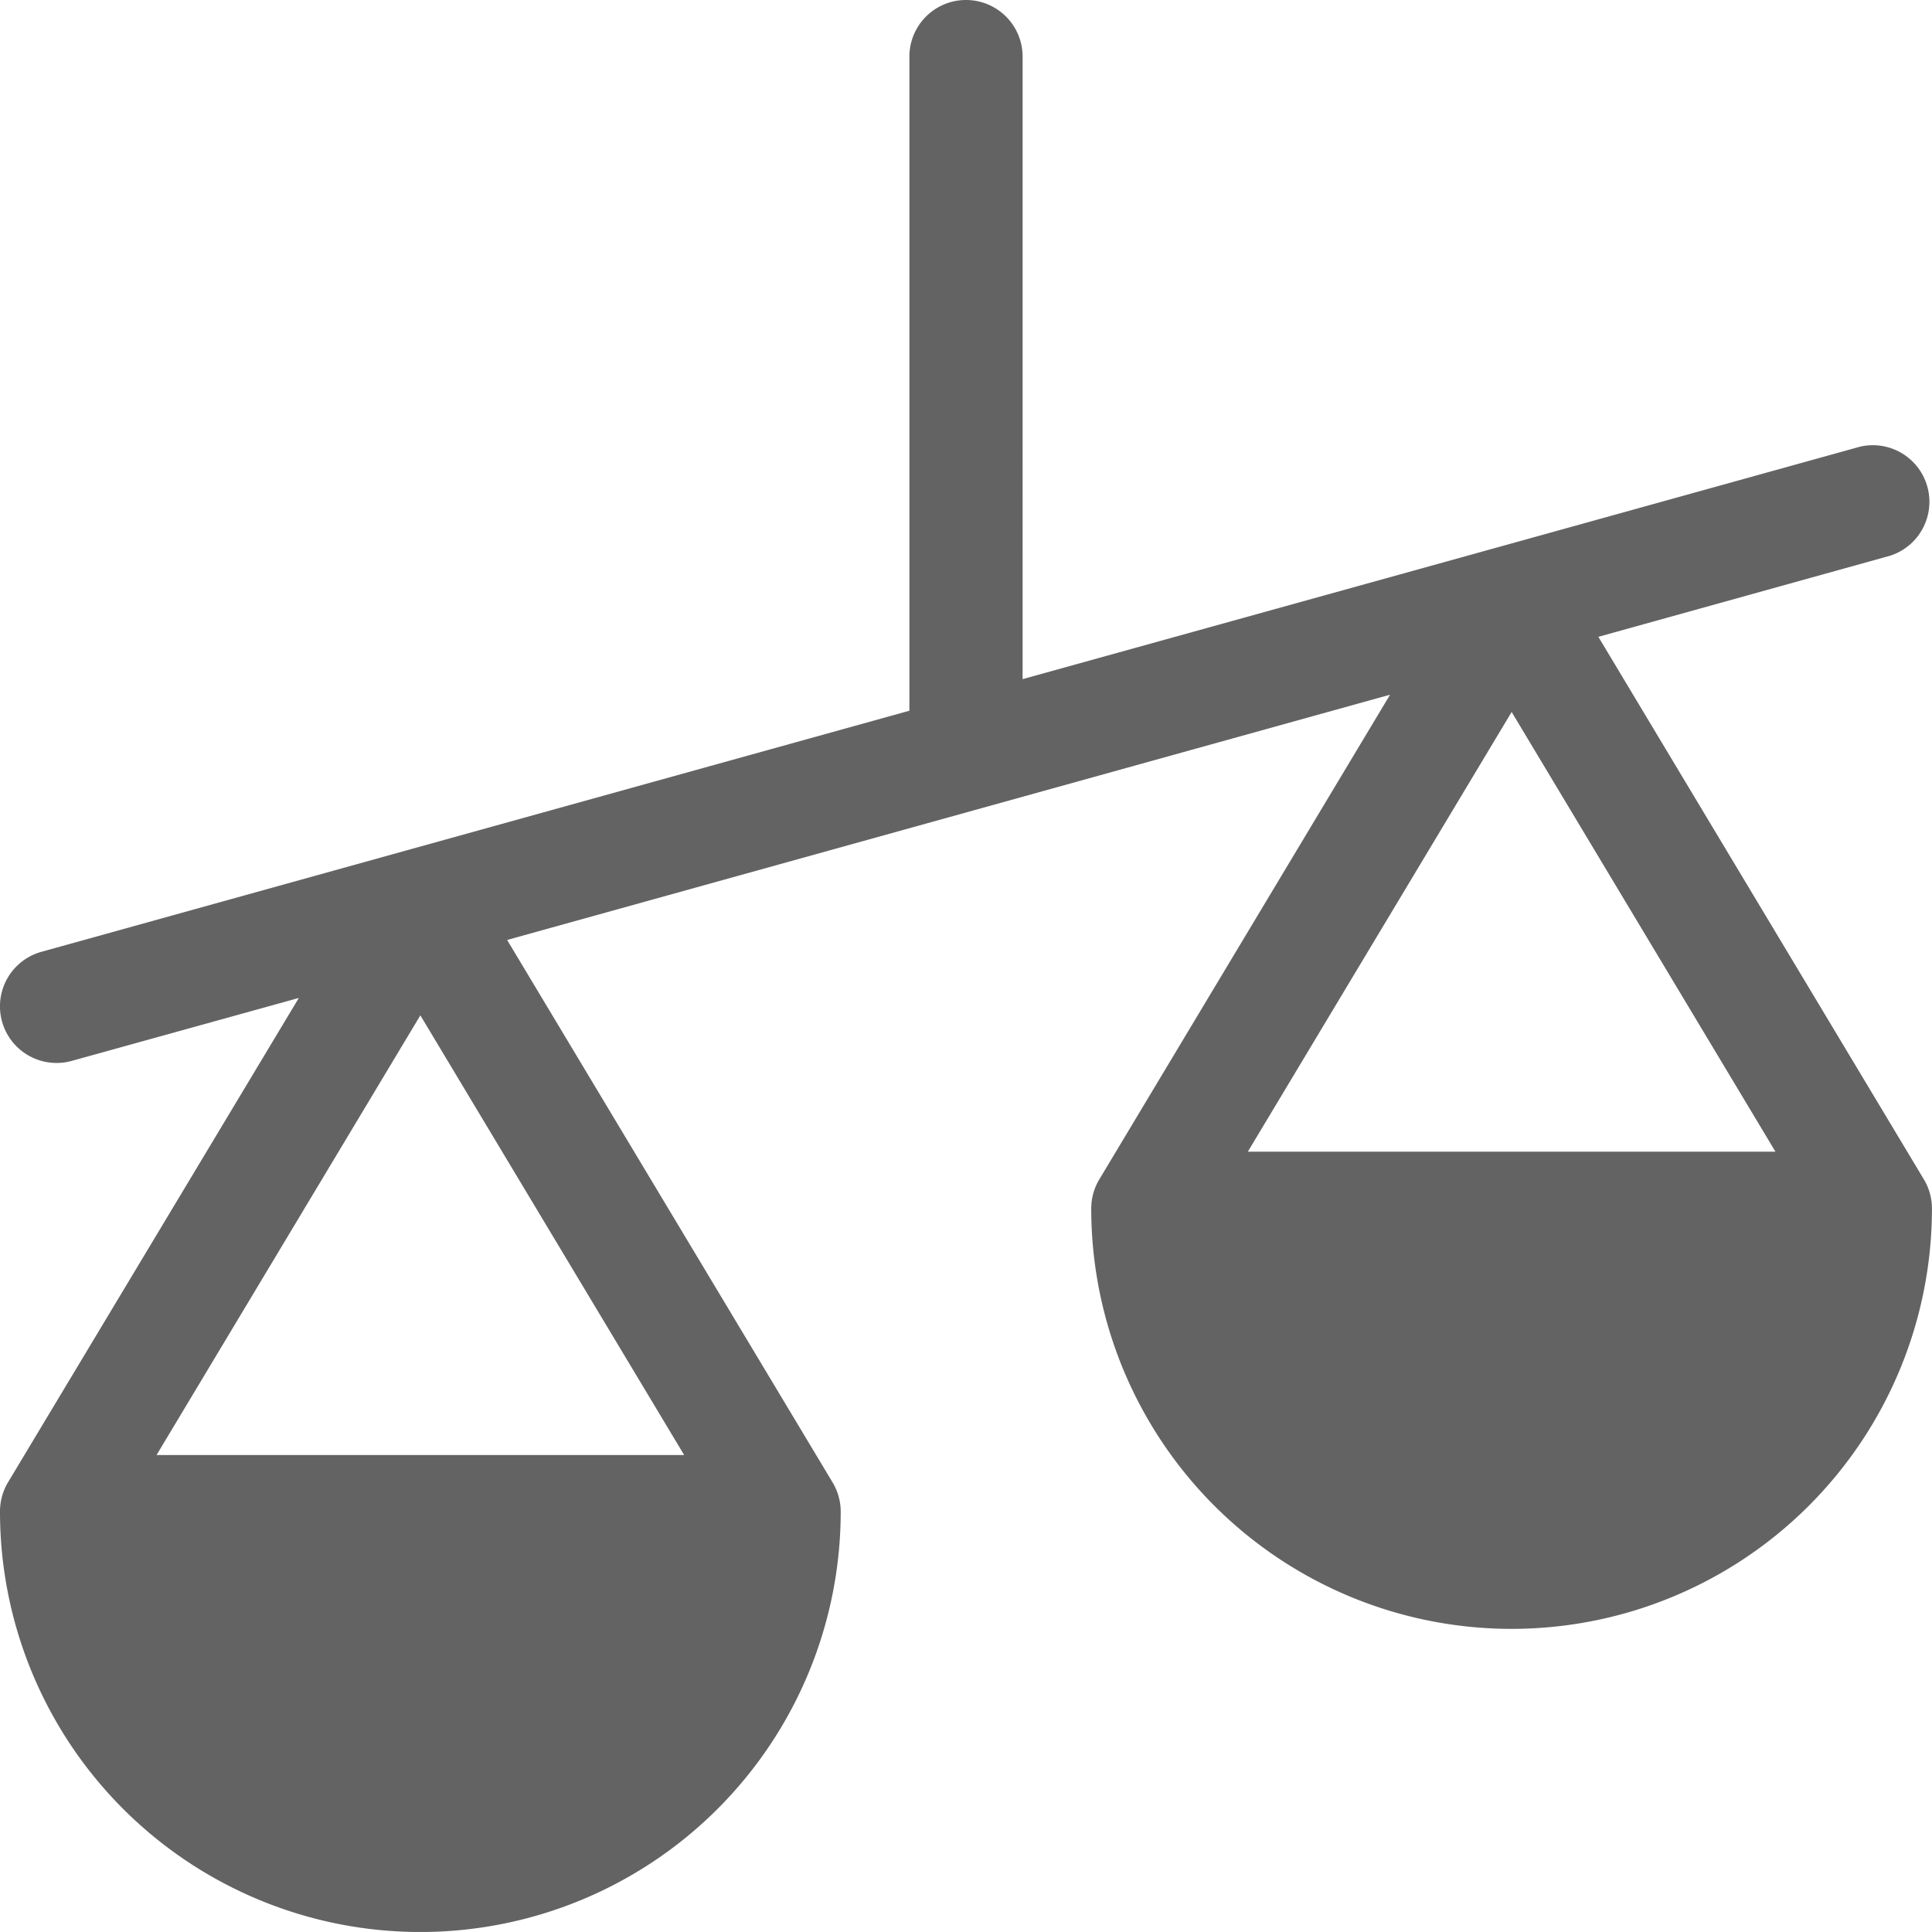 <svg id="comparison" xmlns="http://www.w3.org/2000/svg" width="33.754" height="33.753" viewBox="0 0 33.754 33.753">
  <g id="Group_2346" data-name="Group 2346" transform="translate(0)">
    <path id="Path_3306" data-name="Path 3306" d="M27.925,11.13l5.1-1.418A.989.989,0,0,0,32.5,7.807L26.155,9.569h0l-8.289,2.3V.993a.989.989,0,0,0-1.978,0V12.421l-8.8,2.444h0L.724,16.633a.989.989,0,1,0,.529,1.906l3.968-1.1L.141,25.9A.989.989,0,0,0,0,26.414a7.344,7.344,0,0,0,14.688,0,.989.989,0,0,0-.141-.509L8.86,16.426l15.426-4.285-5.08,8.468a.99.99,0,0,0-.141.509,7.344,7.344,0,0,0,14.688,0,.987.987,0,0,0-.141-.509ZM11.953,25.425H2.735l4.609-7.682Zm9.848-5.3,4.609-7.682,4.609,7.682Z" transform="translate(0 -0.004)" fill="#636363"/>
  </g>
</svg>
